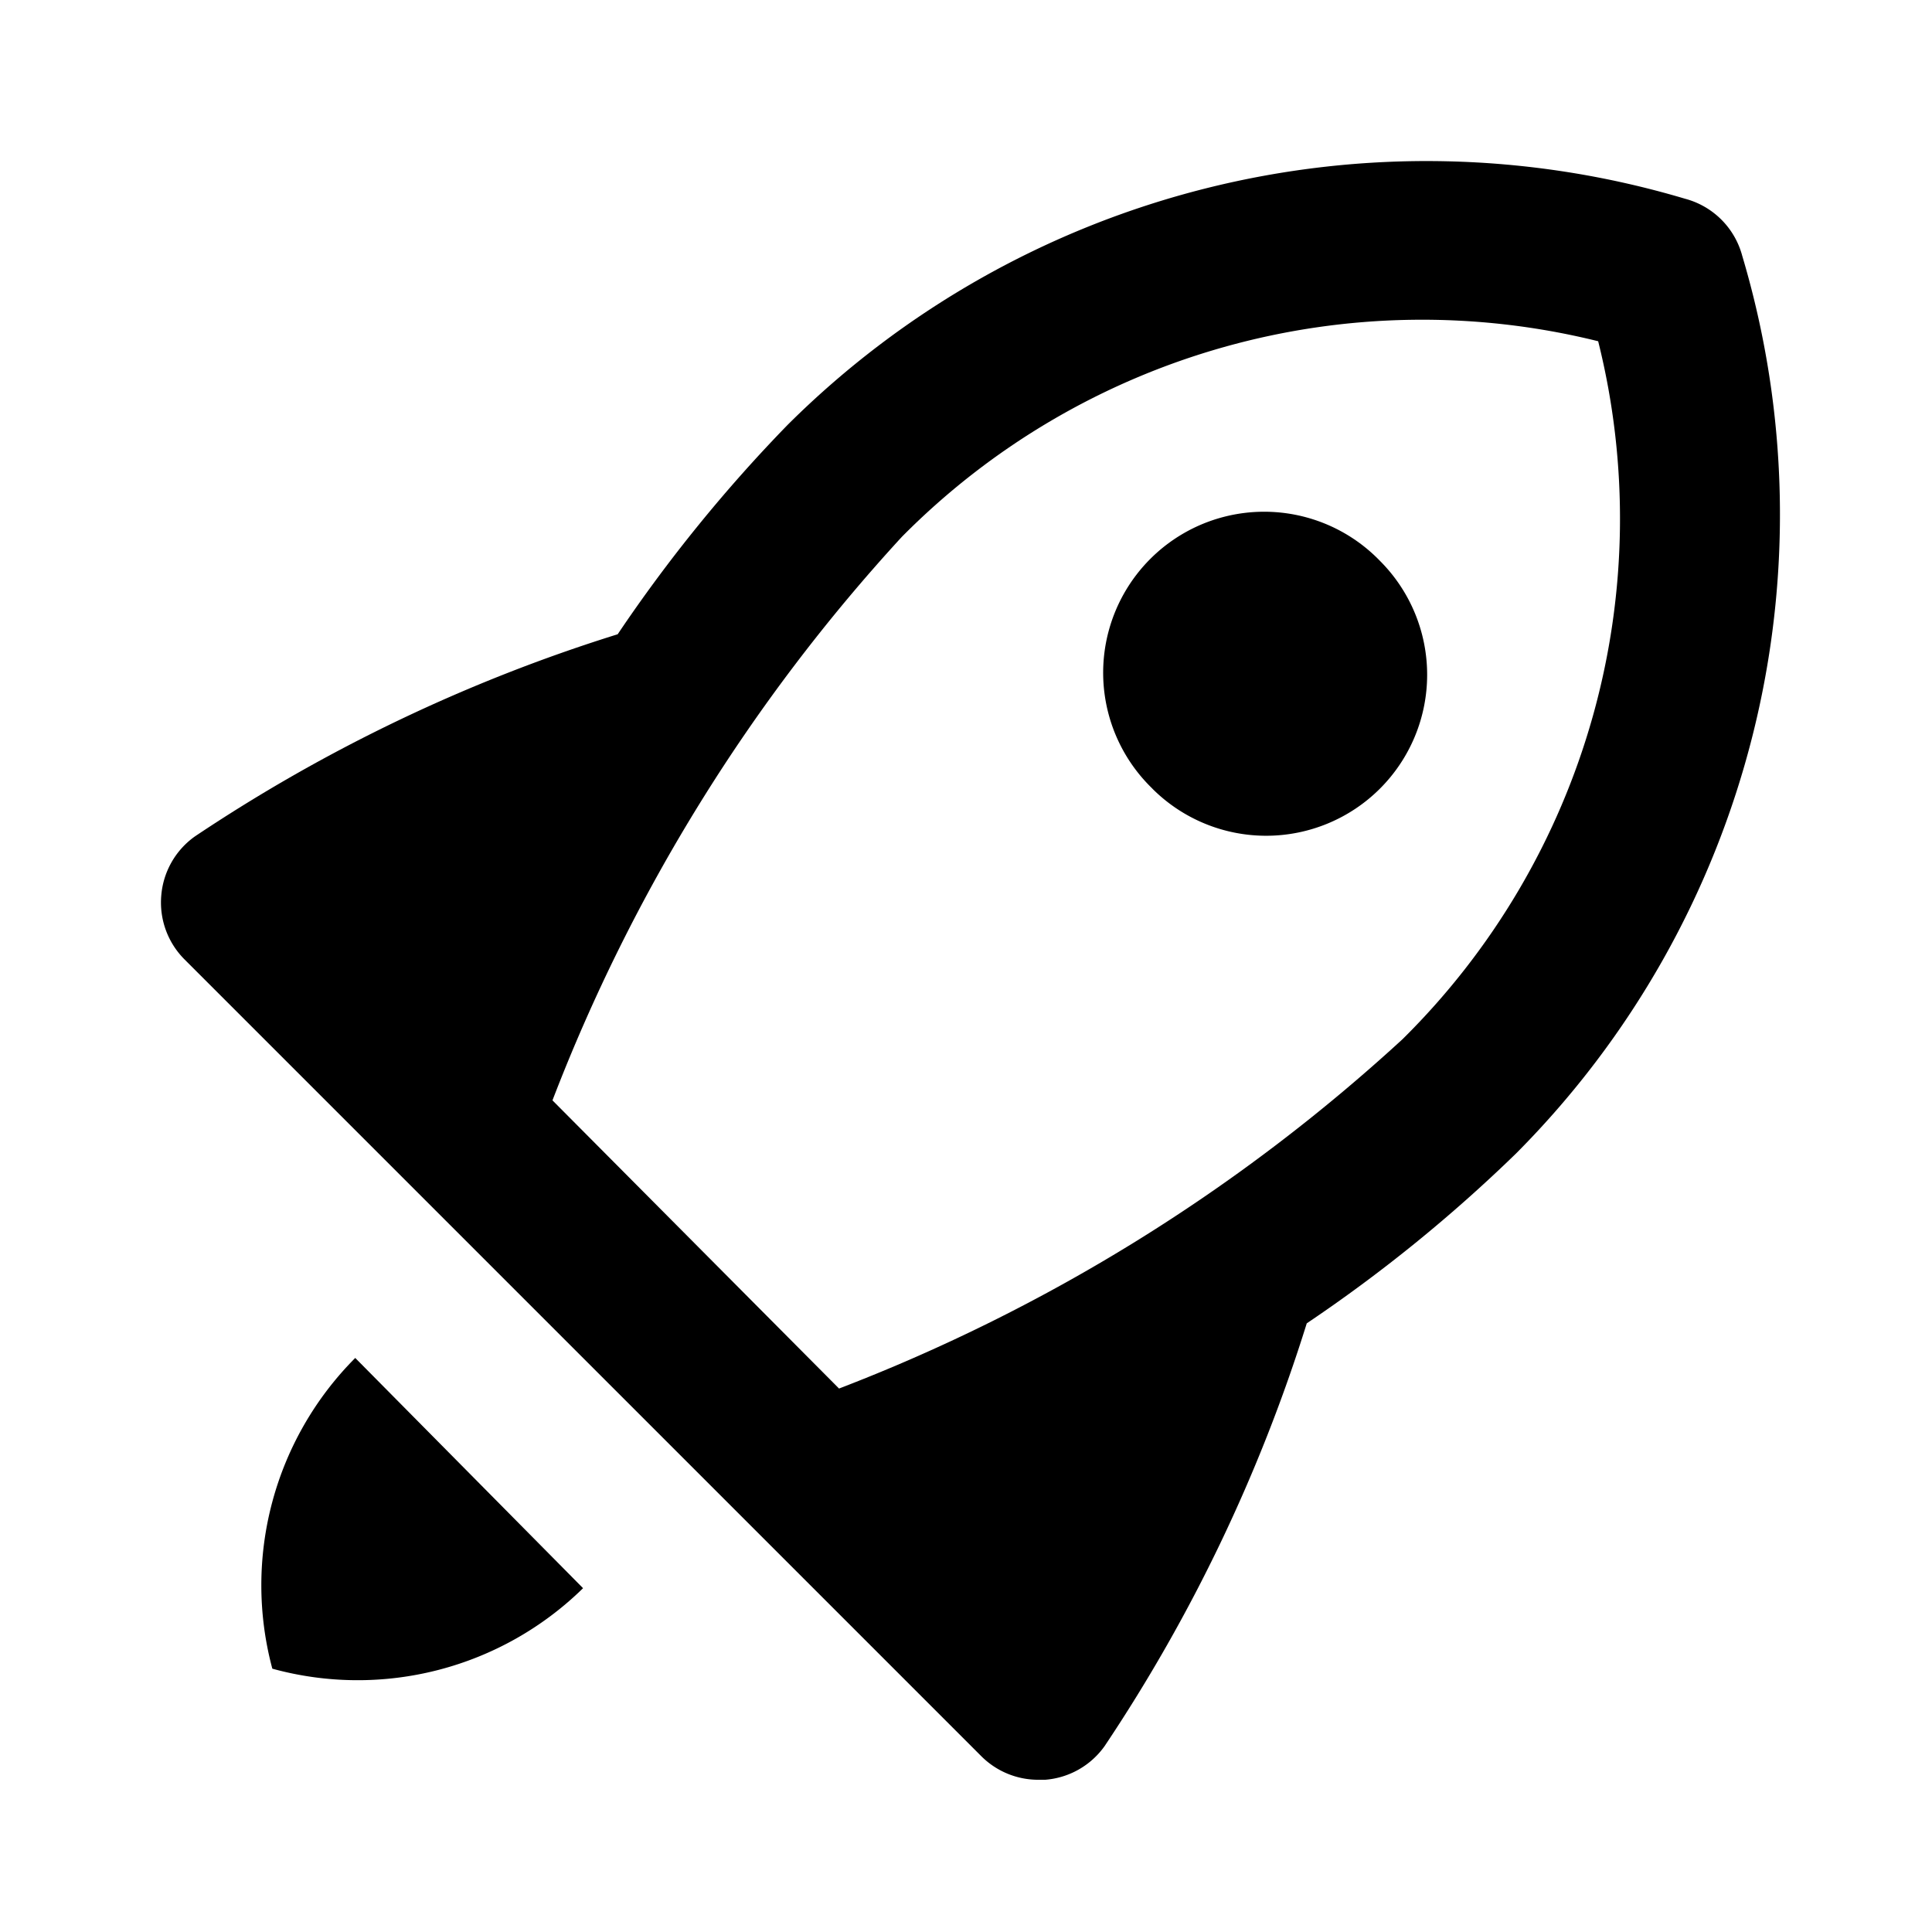 <svg xmlns="http://www.w3.org/2000/svg" width="24" height="24" fill="currentColor" viewBox="0 0 24 24">
  <path d="M14.315 9.796a2 2 0 1 1 2.827-2.829 2 2 0 0 1-2.827 2.83Z"/>
  <path fill-rule="evenodd" d="M20.933 2.469a1 1 0 0 1 .71.71 11.25 11.25 0 0 1-2.81 11.15 18.713 18.713 0 0 1-2.6 2.11 20.31 20.31 0 0 1-2.51 5.25 1 1 0 0 1-.74.42h-.08a1 1 0 0 1-.71-.29l-9.9-9.9a1 1 0 0 1-.29-.79 1 1 0 0 1 .42-.74 20.31 20.31 0 0 1 5.25-2.51 18.71 18.71 0 0 1 2.11-2.6 11.25 11.25 0 0 1 11.15-2.81Zm-10.51 14.78a21.999 21.999 0 0 0 7-4.34 9.09 9.09 0 0 0 2.43-8.67 9.09 9.09 0 0 0-8.65 2.43 22 22 0 0 0-4.34 7l3.56 3.58Z" clip-rule="evenodd"/>
  <path d="M7.243 19.729a4 4 0 0 1-3.86 1 4 4 0 0 1 1.03-3.86l2.83 2.86Z"/>
</svg>
